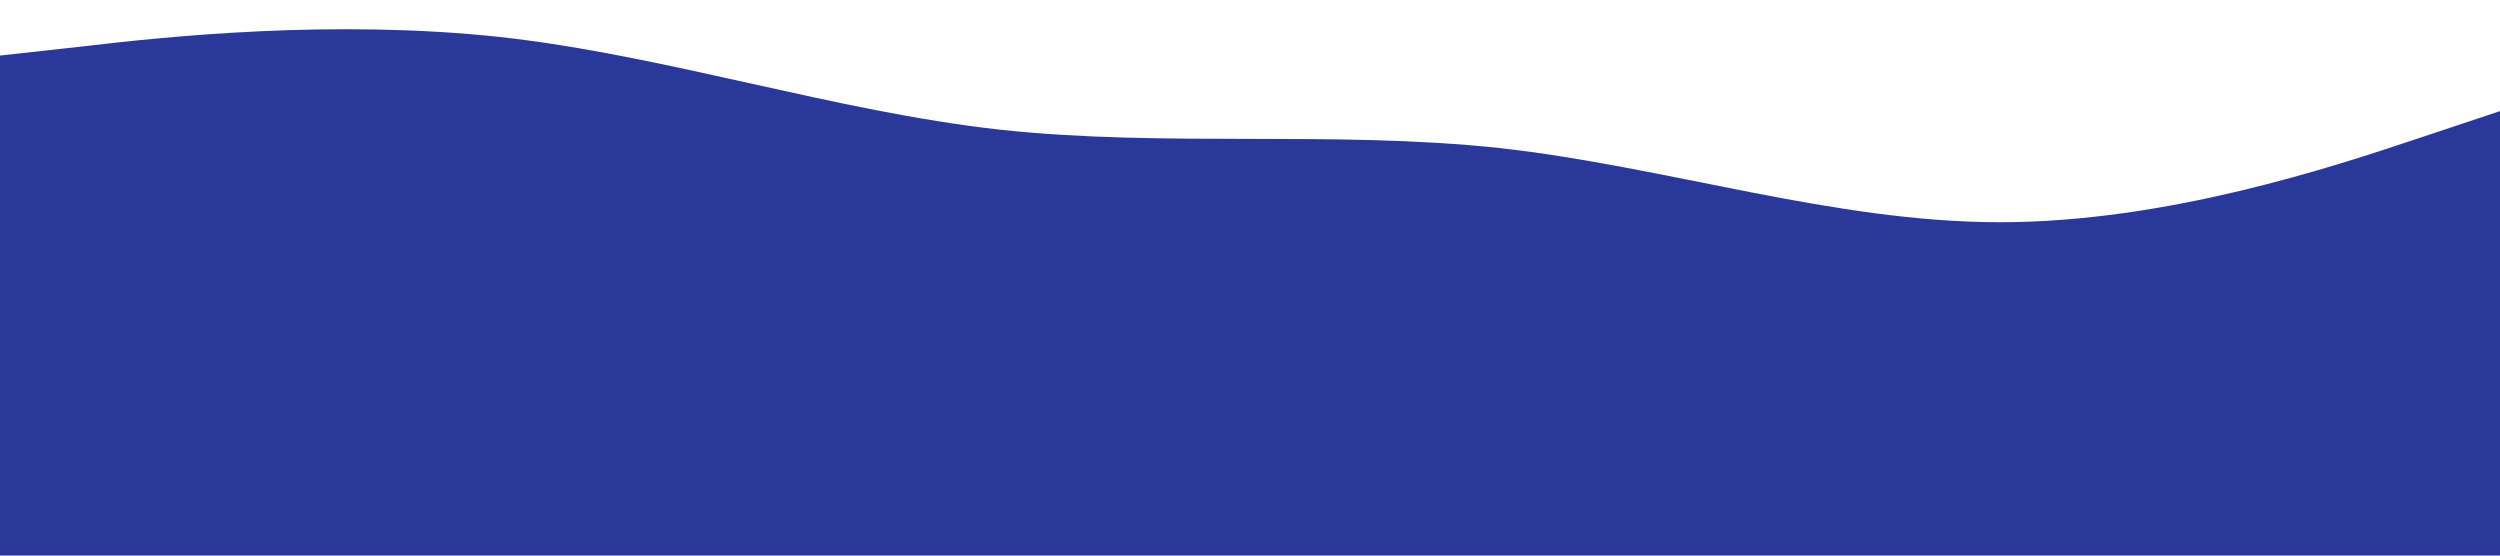 <?xml version="1.0" standalone="no"?><svg xmlns="http://www.w3.org/2000/svg" viewBox="0 0 1440 320"><path fill="#2a3999" fill-opacity="1" d="M0,32L48,26.7C96,21,192,11,288,21.3C384,32,480,64,576,74.7C672,85,768,75,864,85.3C960,96,1056,128,1152,128C1248,128,1344,96,1392,80L1440,64L1440,320L1392,320C1344,320,1248,320,1152,320C1056,320,960,320,864,320C768,320,672,320,576,320C480,320,384,320,288,320C192,320,96,320,48,320L0,320Z"></path></svg>